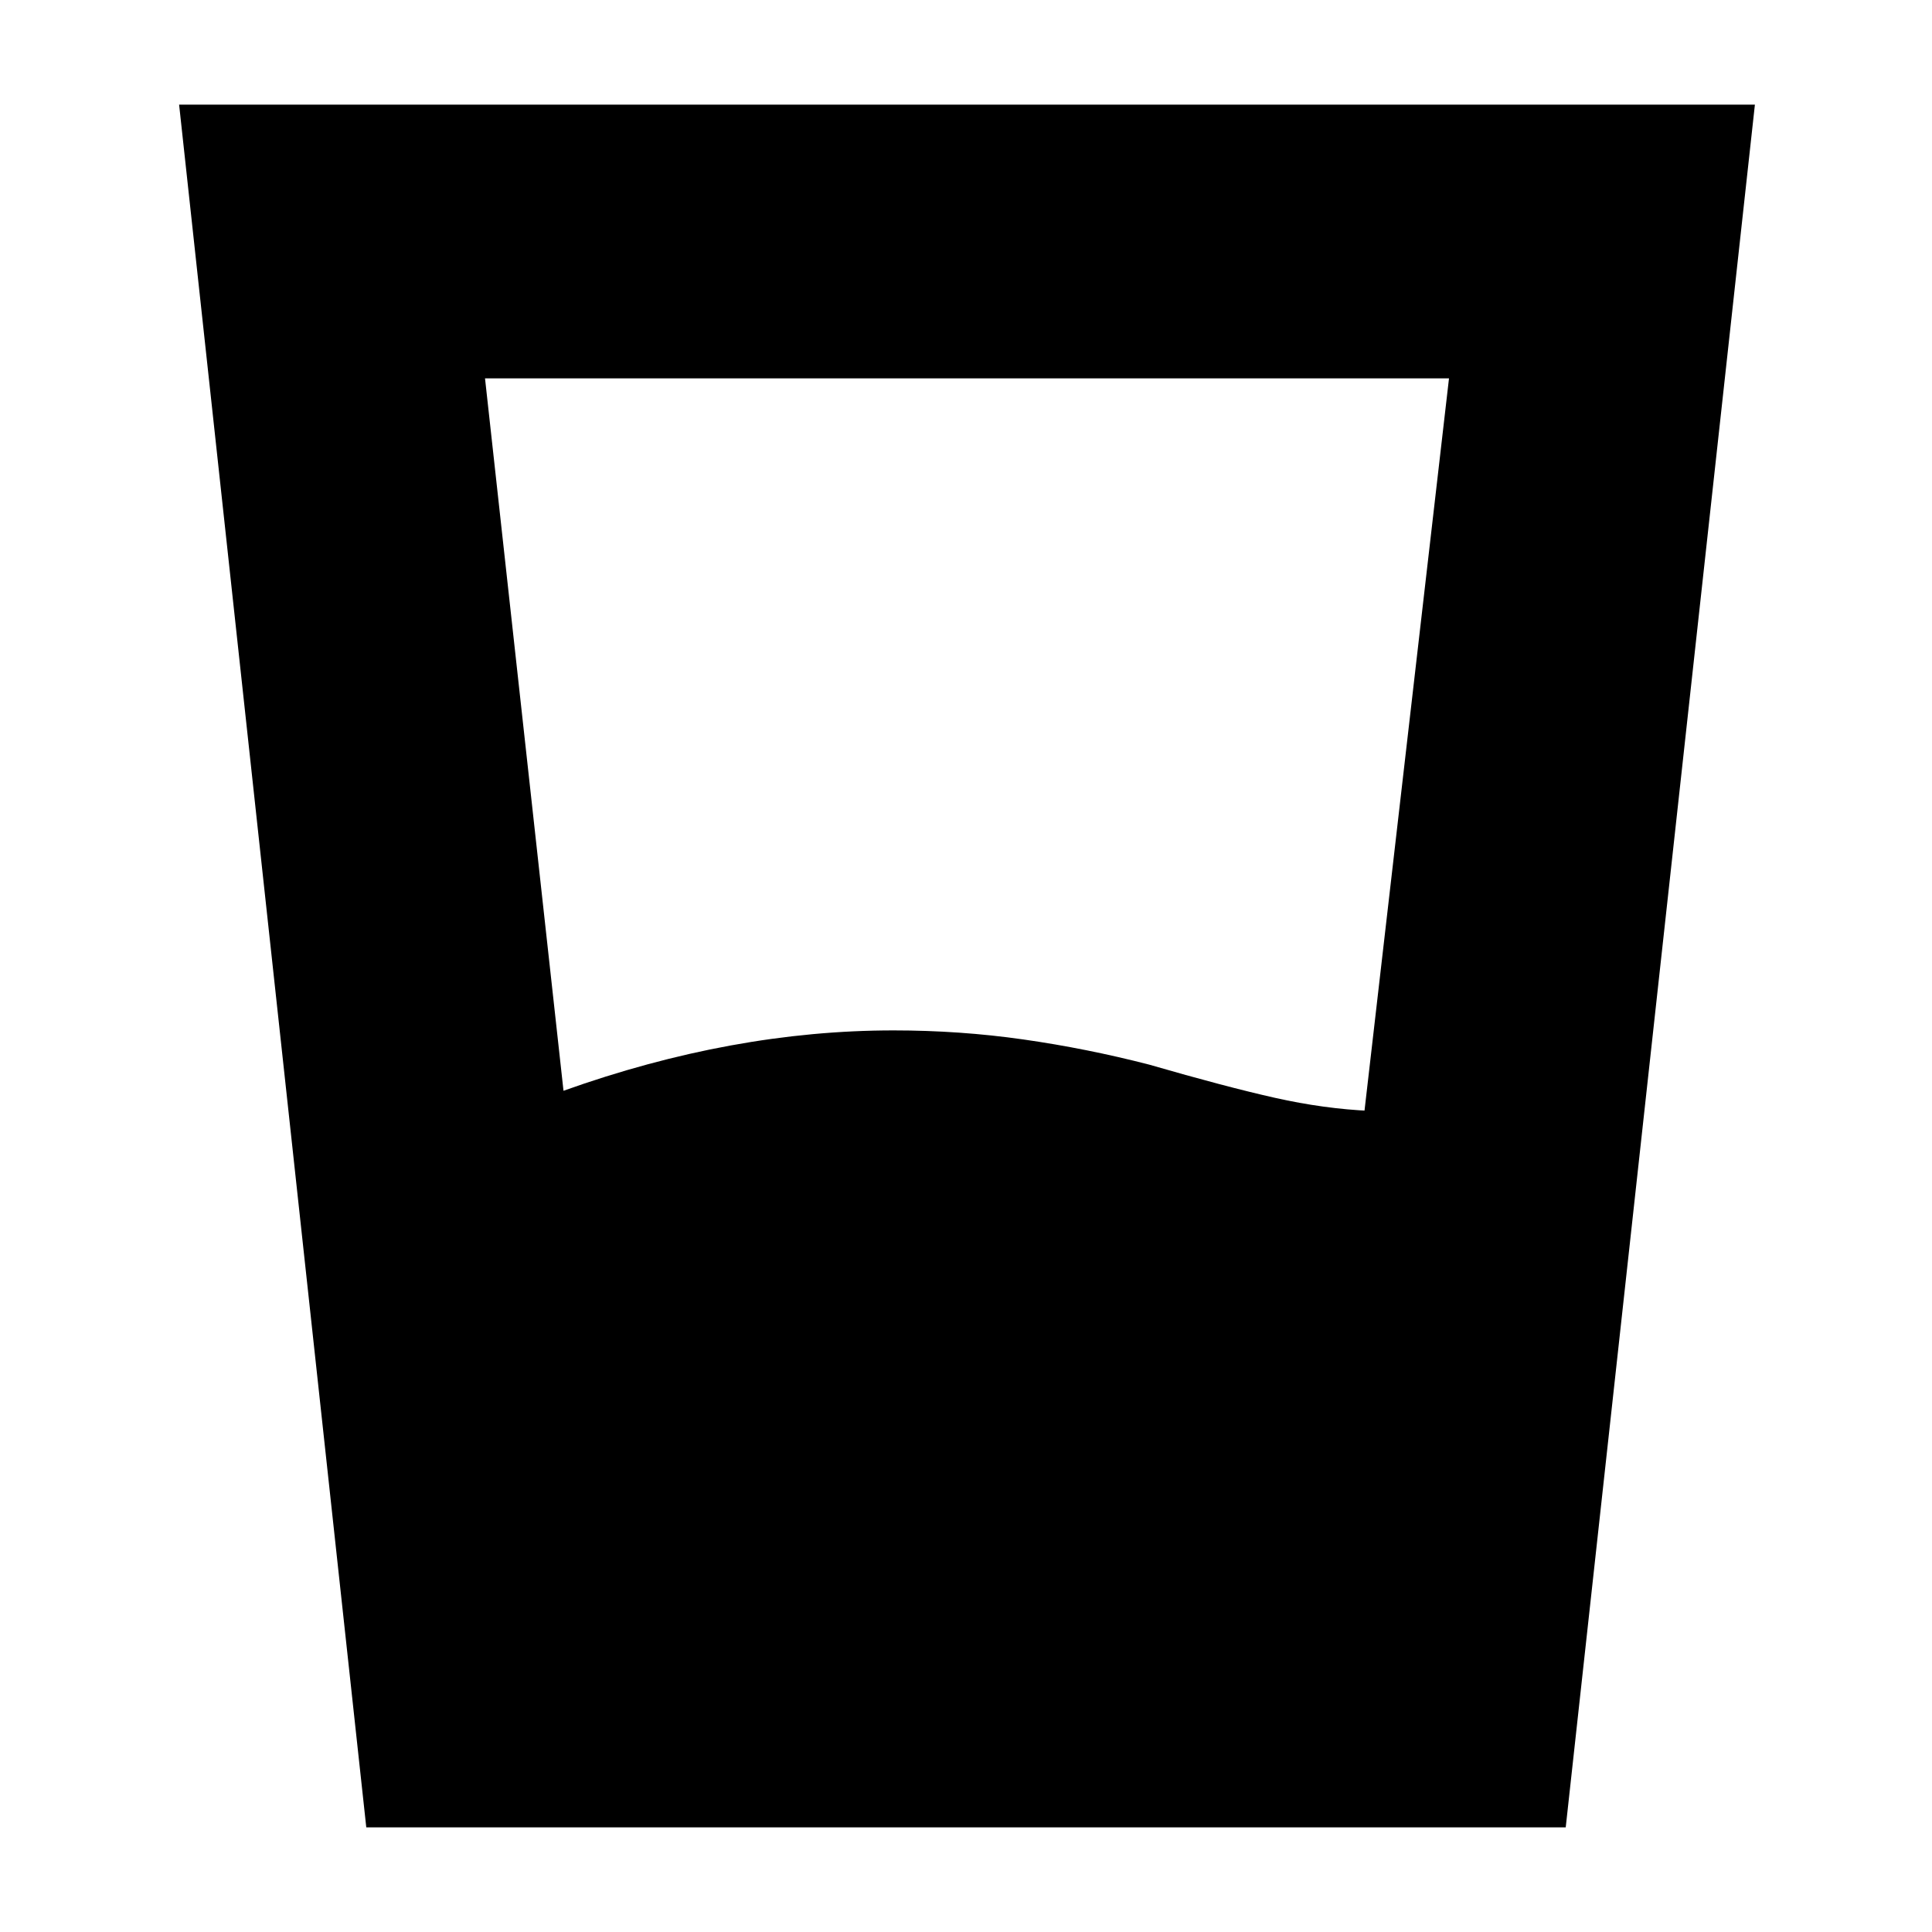 <svg xmlns="http://www.w3.org/2000/svg" height="24" viewBox="0 96 960 960" width="24"><path d="M280 638q42-15 83-22.5t81-7.5q33 0 64.5 4.5T571 625q38 11 62.5 16.5T681 648h-3l42-364H241l39 354Zm-98 366L89 148h783l-94 856H182Z"/></svg>